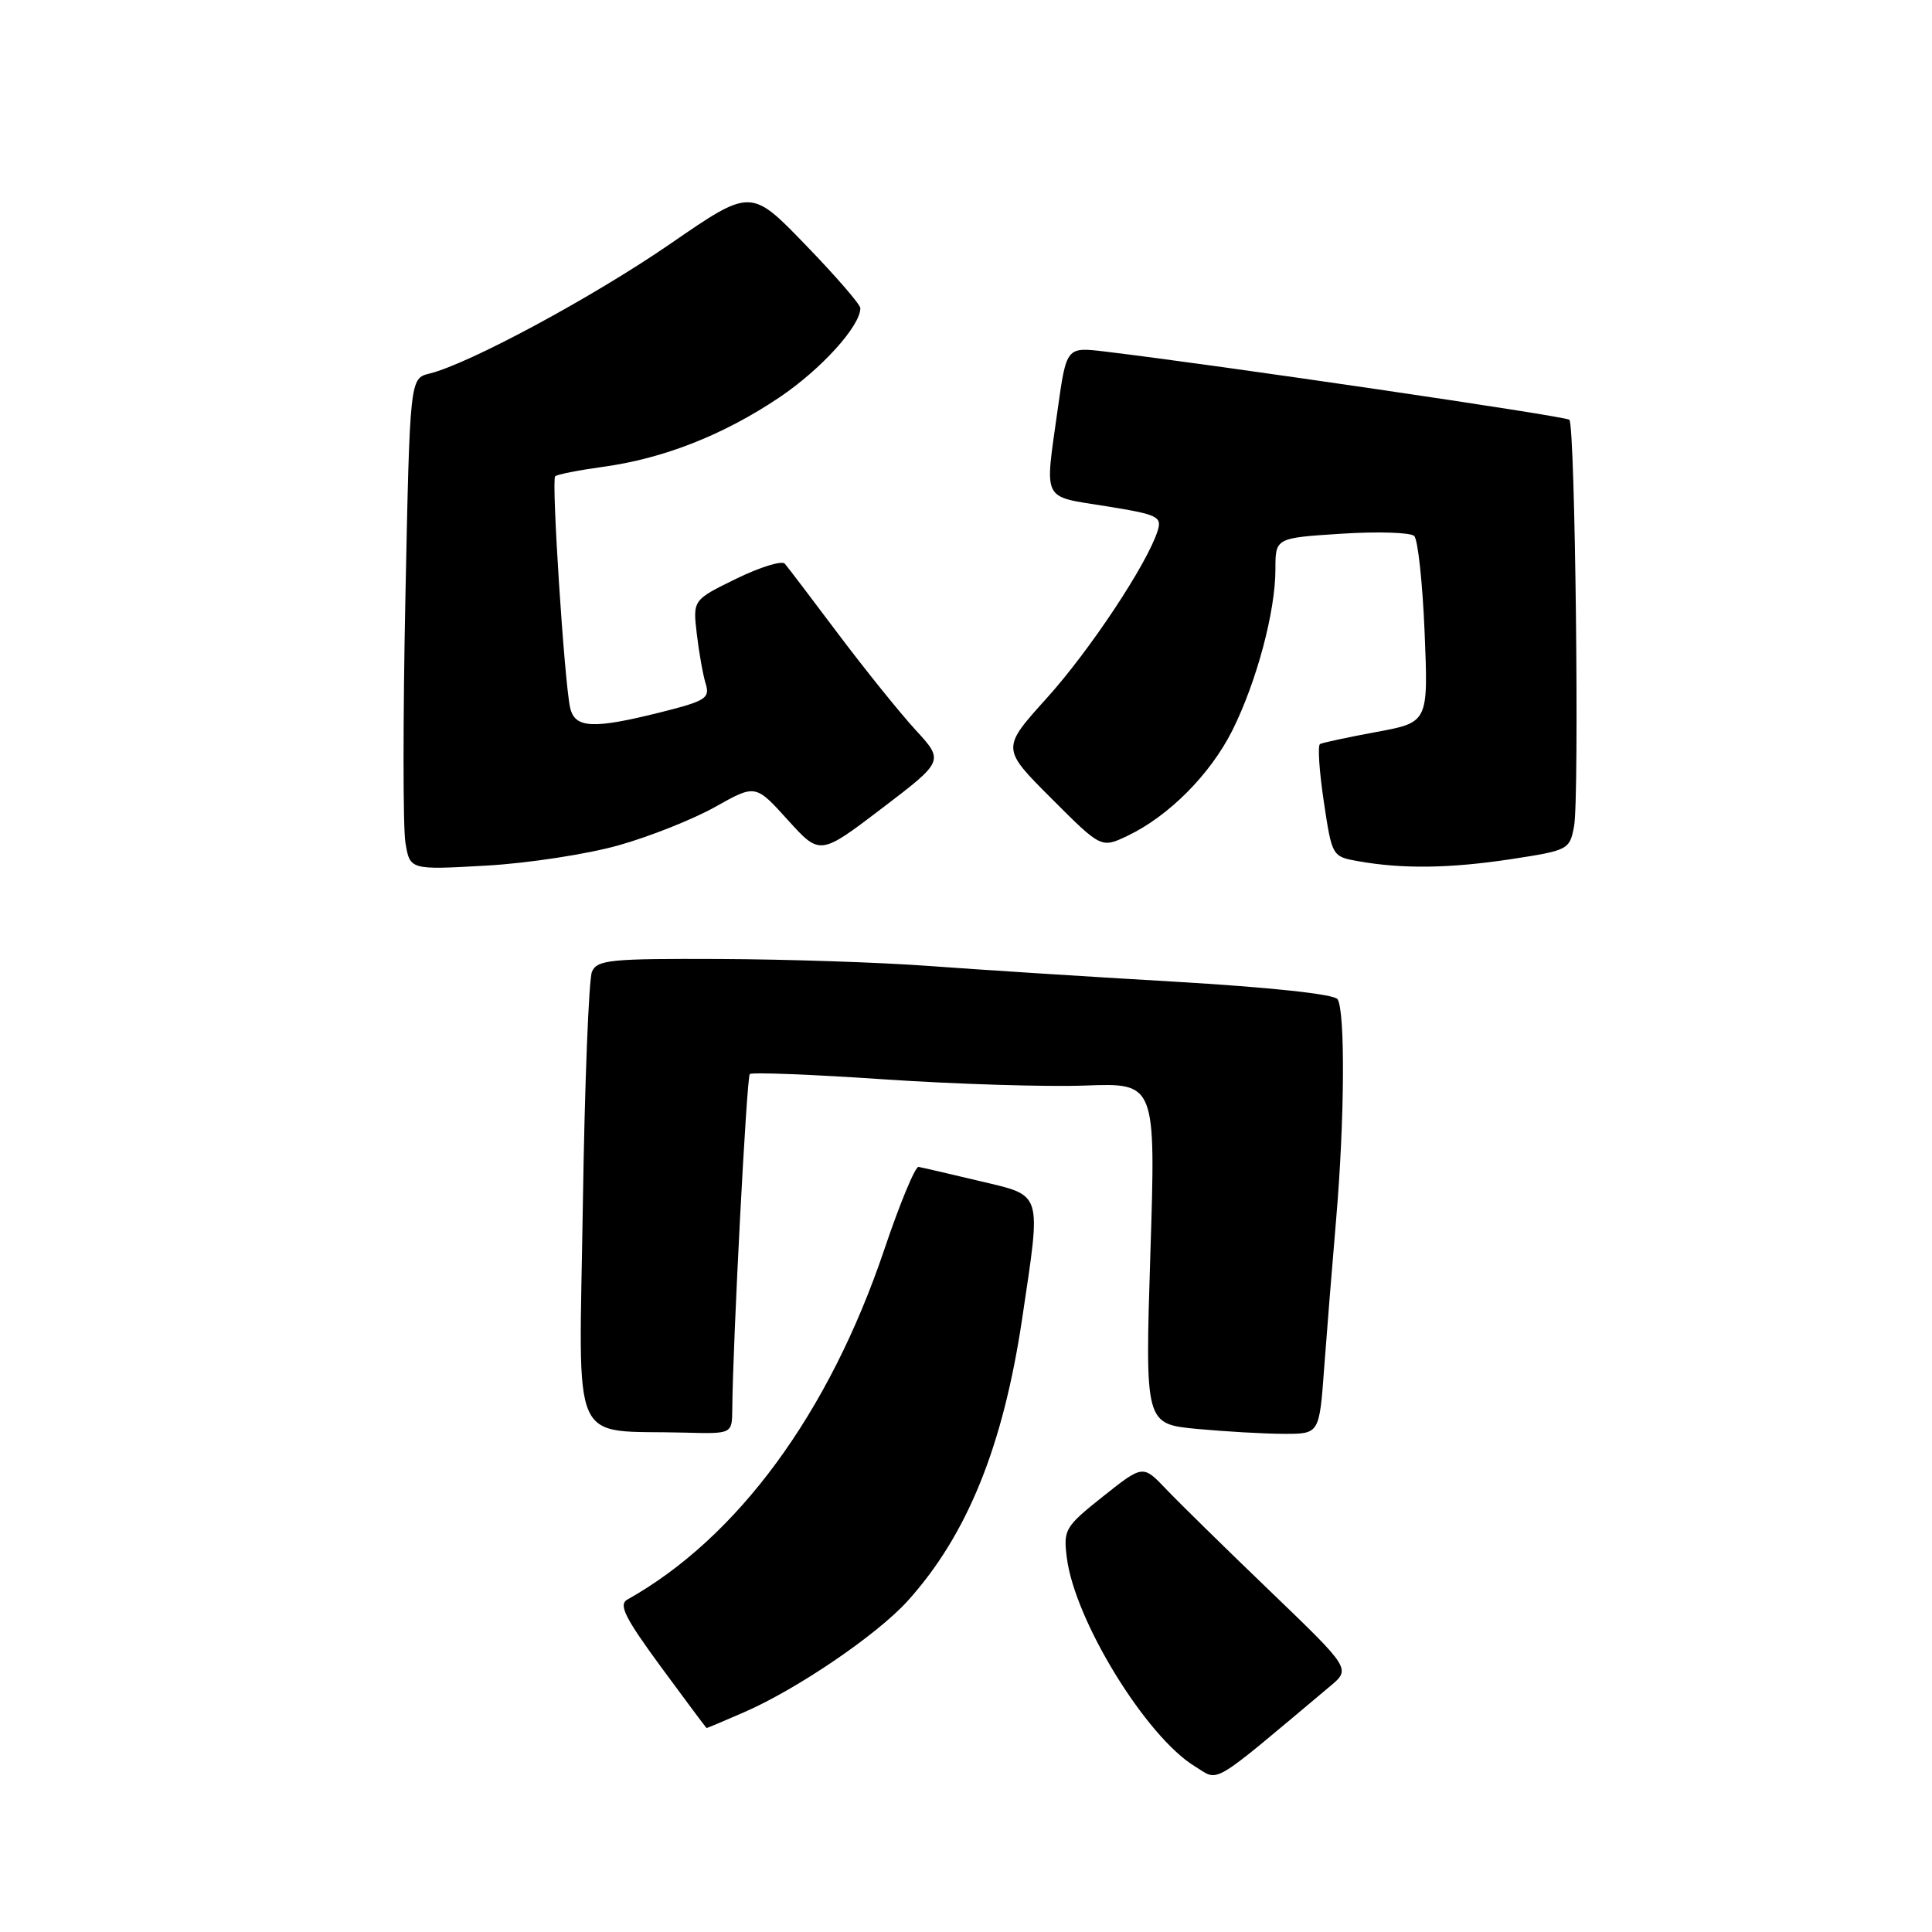 <?xml version="1.0" encoding="UTF-8" standalone="no"?>
<!DOCTYPE svg PUBLIC "-//W3C//DTD SVG 1.1//EN" "http://www.w3.org/Graphics/SVG/1.1/DTD/svg11.dtd" >
<svg xmlns="http://www.w3.org/2000/svg" xmlns:xlink="http://www.w3.org/1999/xlink" version="1.1" viewBox="0 0 256 256">
 <g >
 <path fill="currentColor"
d=" M 176.25 223.43 C 179.00 221.13 179.00 221.13 168.27 210.81 C 162.37 205.14 156.17 199.06 154.49 197.29 C 151.44 194.09 151.44 194.09 146.15 198.29 C 141.10 202.31 140.89 202.68 141.36 206.41 C 142.41 214.73 151.86 230.12 158.34 234.06 C 161.64 236.07 160.10 236.98 176.25 223.43 Z  M 98.62 226.87 C 105.66 223.80 116.21 216.62 120.27 212.13 C 128.17 203.38 132.93 191.62 135.45 174.67 C 137.98 157.65 138.25 158.51 129.75 156.48 C 125.76 155.53 122.14 154.69 121.71 154.62 C 121.27 154.56 119.23 159.47 117.18 165.55 C 109.86 187.25 97.73 203.77 83.13 211.95 C 81.93 212.62 82.80 214.35 87.57 220.86 C 90.83 225.30 93.56 228.95 93.62 228.97 C 93.69 228.99 95.94 228.04 98.62 226.87 Z  M 97.03 186.75 C 97.10 177.87 98.94 142.73 99.35 142.32 C 99.61 142.06 107.63 142.37 117.16 143.02 C 126.70 143.66 138.70 144.03 143.82 143.84 C 153.15 143.50 153.15 143.50 152.43 166.09 C 151.72 188.68 151.72 188.68 158.61 189.34 C 162.40 189.69 167.60 189.99 170.16 189.99 C 174.82 190.00 174.82 190.00 175.46 181.25 C 175.82 176.44 176.53 167.55 177.05 161.50 C 178.17 148.43 178.26 133.94 177.23 132.40 C 176.79 131.73 168.32 130.82 155.50 130.07 C 143.95 129.40 129.32 128.46 123.00 127.99 C 116.67 127.52 104.24 127.11 95.36 127.07 C 80.90 127.01 79.13 127.18 78.44 128.75 C 78.02 129.71 77.47 143.63 77.23 159.68 C 76.73 192.60 75.30 189.42 90.75 189.83 C 97.00 190.00 97.00 190.00 97.03 186.75 Z  M 82.00 112.00 C 86.12 110.84 91.89 108.54 94.80 106.90 C 100.11 103.92 100.11 103.92 104.38 108.64 C 108.65 113.36 108.65 113.36 116.87 107.10 C 125.10 100.83 125.10 100.83 121.27 96.67 C 119.17 94.37 114.58 88.67 111.07 84.00 C 107.56 79.33 104.38 75.14 103.99 74.69 C 103.60 74.25 100.70 75.15 97.54 76.69 C 91.80 79.50 91.80 79.50 92.33 84.00 C 92.62 86.47 93.15 89.45 93.51 90.61 C 94.09 92.51 93.51 92.88 87.62 94.36 C 78.55 96.64 76.15 96.52 75.54 93.75 C 74.78 90.31 73.05 63.61 73.56 63.11 C 73.80 62.87 76.64 62.31 79.88 61.86 C 87.91 60.77 95.88 57.63 103.27 52.66 C 108.80 48.94 114.00 43.21 114.00 40.83 C 114.00 40.35 110.74 36.58 106.75 32.46 C 99.50 24.95 99.50 24.95 88.89 32.26 C 78.60 39.35 62.18 48.20 56.91 49.50 C 54.31 50.14 54.31 50.14 53.72 79.08 C 53.39 94.99 53.39 109.65 53.72 111.64 C 54.31 115.27 54.31 115.27 64.40 114.70 C 69.96 114.39 77.88 113.17 82.00 112.00 Z  M 200.24 113.84 C 207.80 112.68 207.99 112.59 208.57 109.50 C 209.29 105.67 208.72 56.39 207.95 55.62 C 207.48 55.15 161.27 48.36 146.40 46.58 C 141.31 45.97 141.31 45.97 140.15 54.24 C 138.42 66.62 137.96 65.69 146.52 67.07 C 153.44 68.18 153.99 68.45 153.39 70.35 C 152.00 74.73 144.39 86.21 138.67 92.54 C 132.69 99.17 132.69 99.17 139.31 105.79 C 145.92 112.41 145.92 112.41 149.42 110.74 C 154.87 108.14 160.36 102.61 163.28 96.81 C 166.50 90.37 169.00 81.05 169.00 75.43 C 169.00 71.28 169.00 71.28 177.75 70.72 C 182.56 70.41 186.90 70.55 187.39 71.02 C 187.88 71.49 188.50 77.25 188.77 83.80 C 189.26 95.72 189.26 95.72 182.38 96.99 C 178.60 97.69 175.23 98.41 174.91 98.59 C 174.58 98.77 174.81 102.20 175.41 106.21 C 176.50 113.48 176.51 113.50 180.00 114.12 C 185.88 115.16 192.13 115.07 200.24 113.84 Z "/>
</g>
</svg>